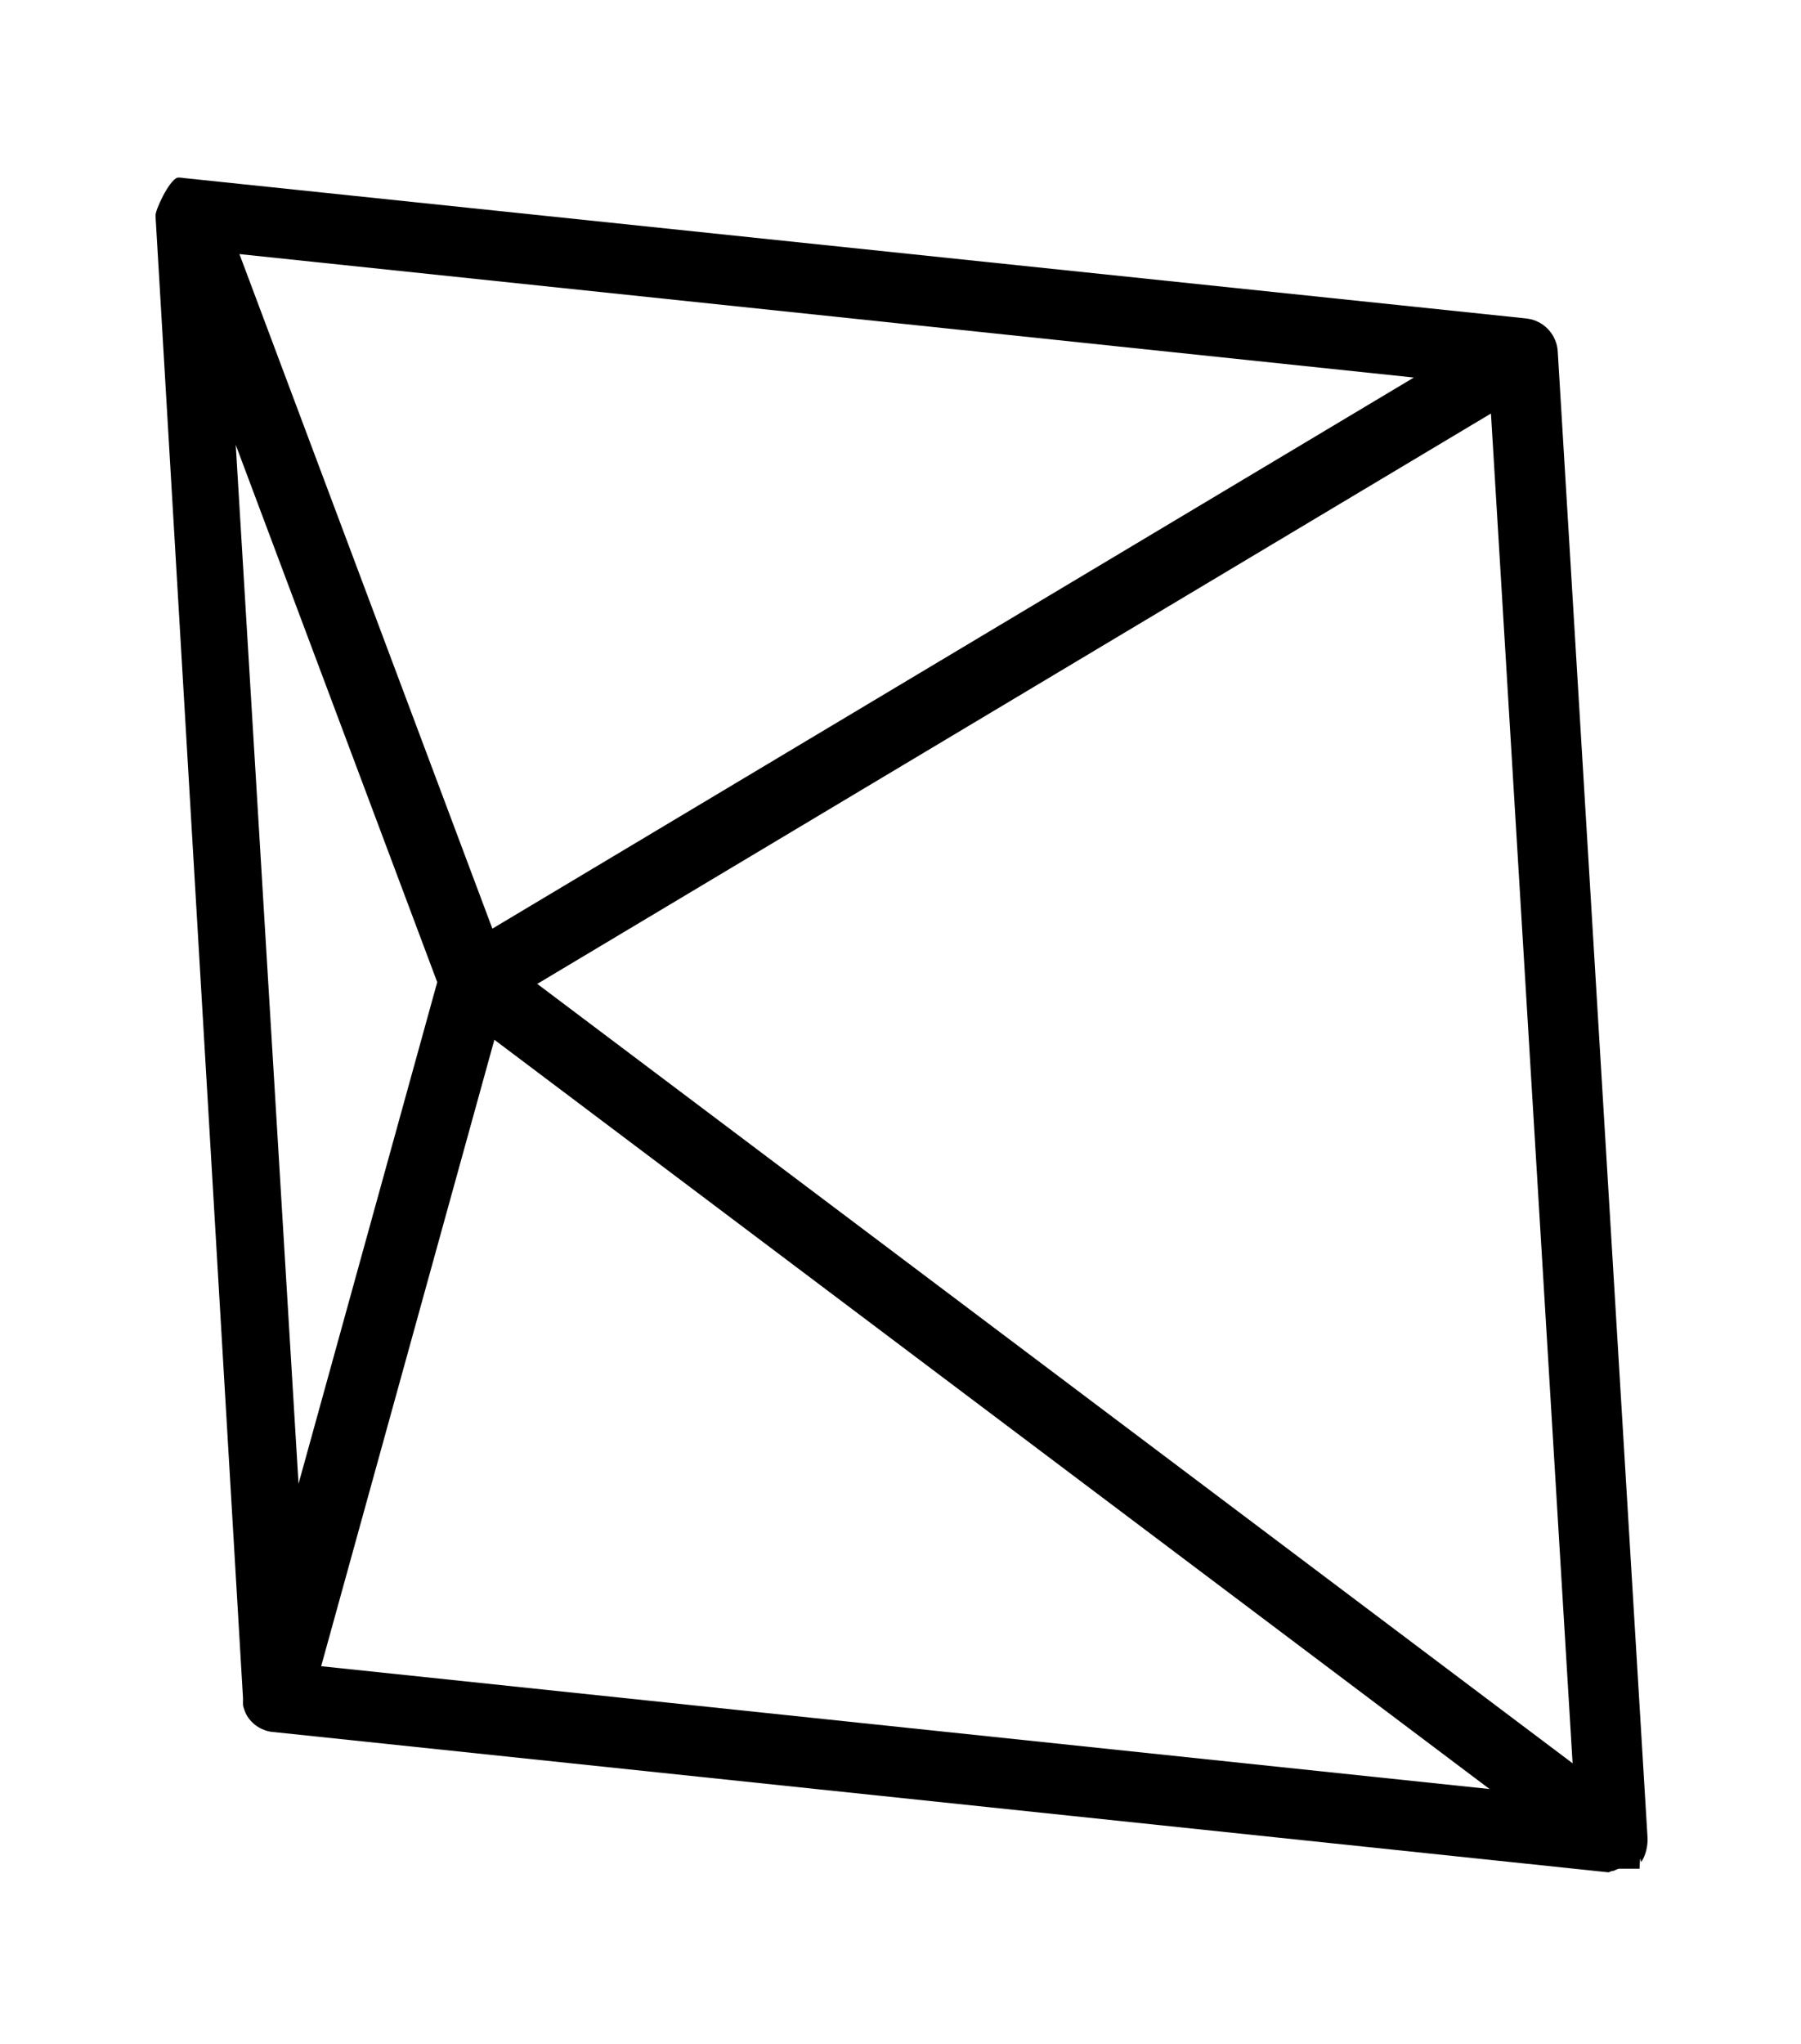<?xml version="1.0" ?>
<svg xmlns="http://www.w3.org/2000/svg" xmlns:ev="http://www.w3.org/2001/xml-events" xmlns:xlink="http://www.w3.org/1999/xlink" baseProfile="full" enable-background="new 0 0 100 100" height="600px" version="1.1" viewBox="0 0 100 100" width="529px" x="0px" xml:space="preserve" y="0px">
	<defs/>
	<path d="M 86.495,12.829 C 86.487,12.604 86.439,12.378 86.349,12.164 C 86.293,12.031 86.225,11.904 86.143,11.79 C 85.954,11.519 85.707,11.309 85.429,11.167 C 85.251,11.075 85.056,11.01 84.852,10.98 C 84.81,10.972 84.766,10.964 84.724,10.961 L 10.25,3.175 C 9.956,3.129 9.849,3.146 9.837,3.154 C 9.371,3.33 8.607,4.966 8.635,5.271 L 13.493,87.538 C 13.501,87.702 13.469,87.866 13.514,88.018 C 13.579,88.24 13.655,88.443 13.786,88.622 C 13.983,88.89 14.231,89.107 14.546,89.249 C 14.676,89.306 14.802,89.352 14.946,89.383 C 15.02,89.398 15.092,89.409 15.166,89.413 L 89.285,97.199 C 89.365,97.211 89.44,97.129 89.521,97.129 C 89.652,97.125 89.79,97.0 89.924,97.0 L 89.924,97.0 L 89.926,97.0 C 90.348,97.0 90.743,97.0 91.035,97.0 C 91.035,97.0 91.035,97.0 91.037,97.0 C 91.069,96.0 91.1,96.666 91.131,96.625 C 91.395,96.246 91.505,95.683 91.477,95.251 L 86.495,12.829 M 78.504,14.242 L 27.339,44.828 L 13.295,7.391 L 78.504,14.242 M 13.089,17.977 L 24.277,47.799 L 16.576,75.639 L 13.089,17.977 M 17.832,85.762 L 27.45,50.995 L 82.708,92.579 L 17.832,85.762 M 29.831,47.894 L 82.785,16.239 L 87.318,91.15 L 29.831,47.894"/>
</svg>
